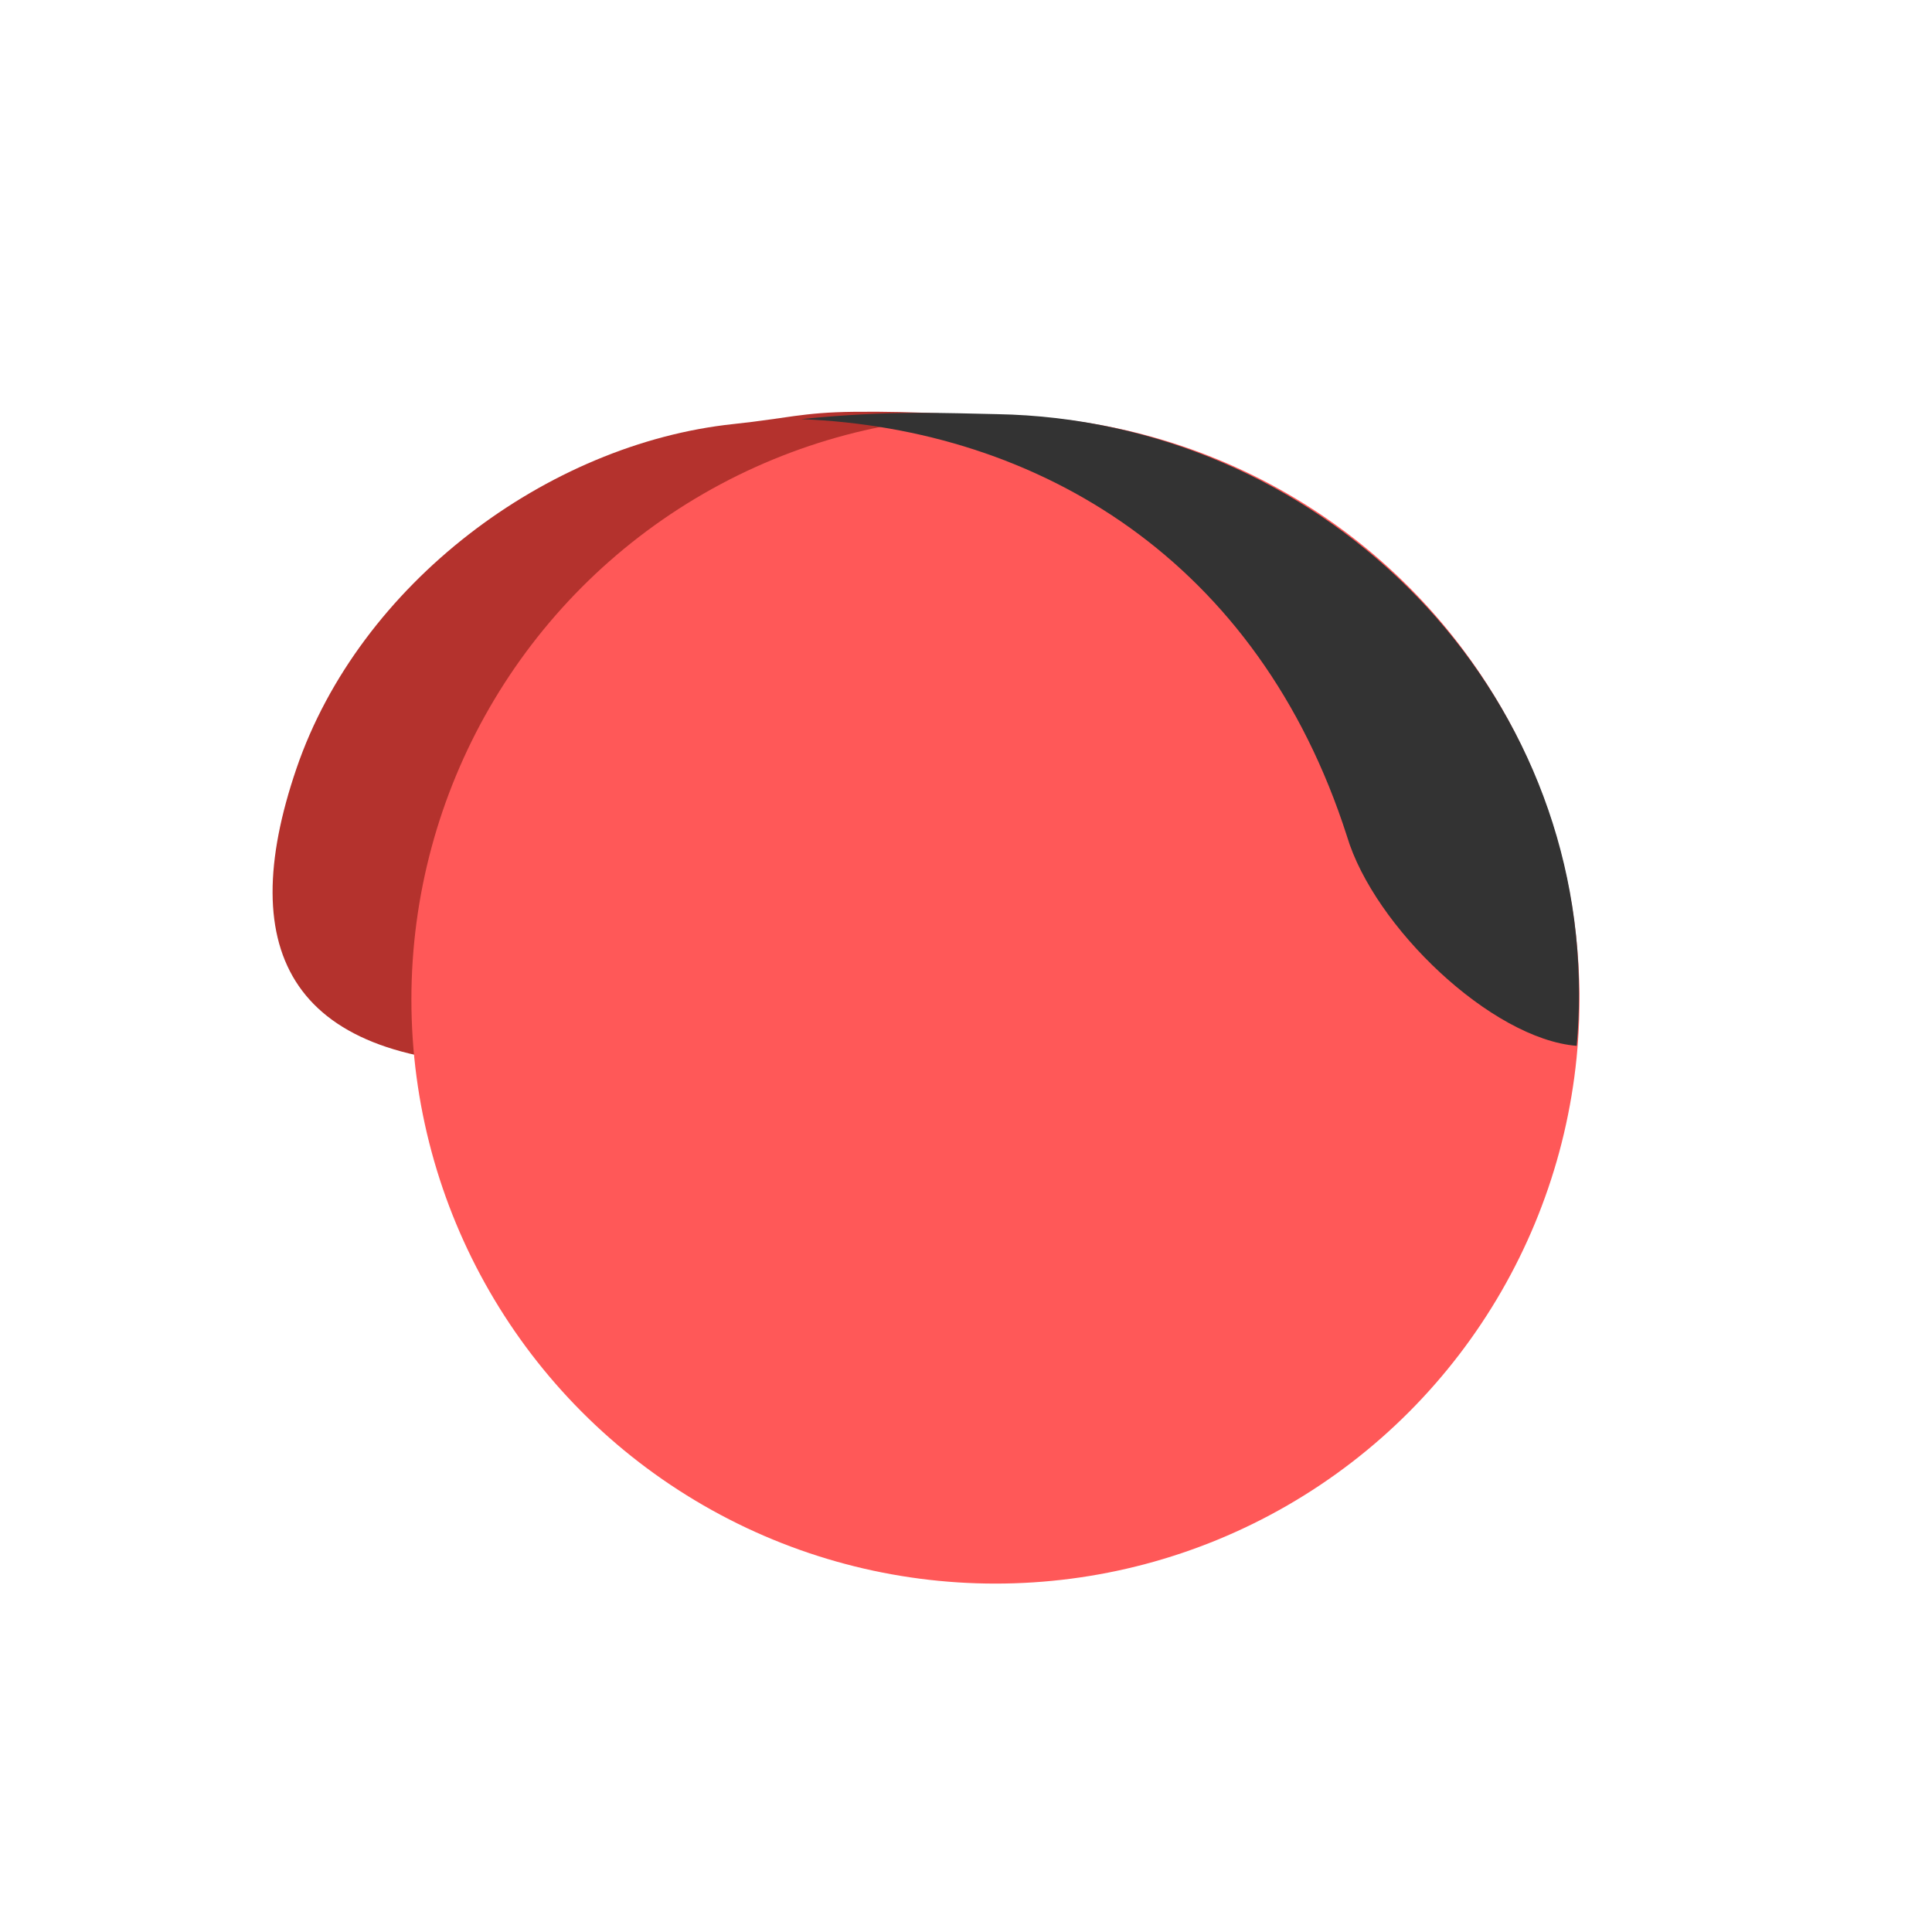 <svg xmlns='http://www.w3.org/2000/svg' width='33' height='33' viewBox='0 0 33 33'><path fill='#B4322D' d='M14.588 7.034c-.887.01-1.141.112-2.061.209-3.178.336-6.384 2.727-7.463 5.883s-.09 5.066 3.825 5.066c1.41-.831 1.435-8.614 5.402-10.269.557-.233 1.118-.429 1.672-.586.267-.076.69-.24.69-.24s-.971-.076-2.065-.063z'/><circle fill='#FF5858' cx='17.003' cy='17.073' r='9.976'/><path fill='#333' d='M17.032 7.074c-.87-.016-1.822-.07-3.347.085 4.065.167 7.811 2.414 9.322 7.124.464 1.551 2.469 3.463 3.924 3.581.027-.293.04-.59.04-.891 0-5.411-4.486-9.8-9.939-9.899z'/></svg>